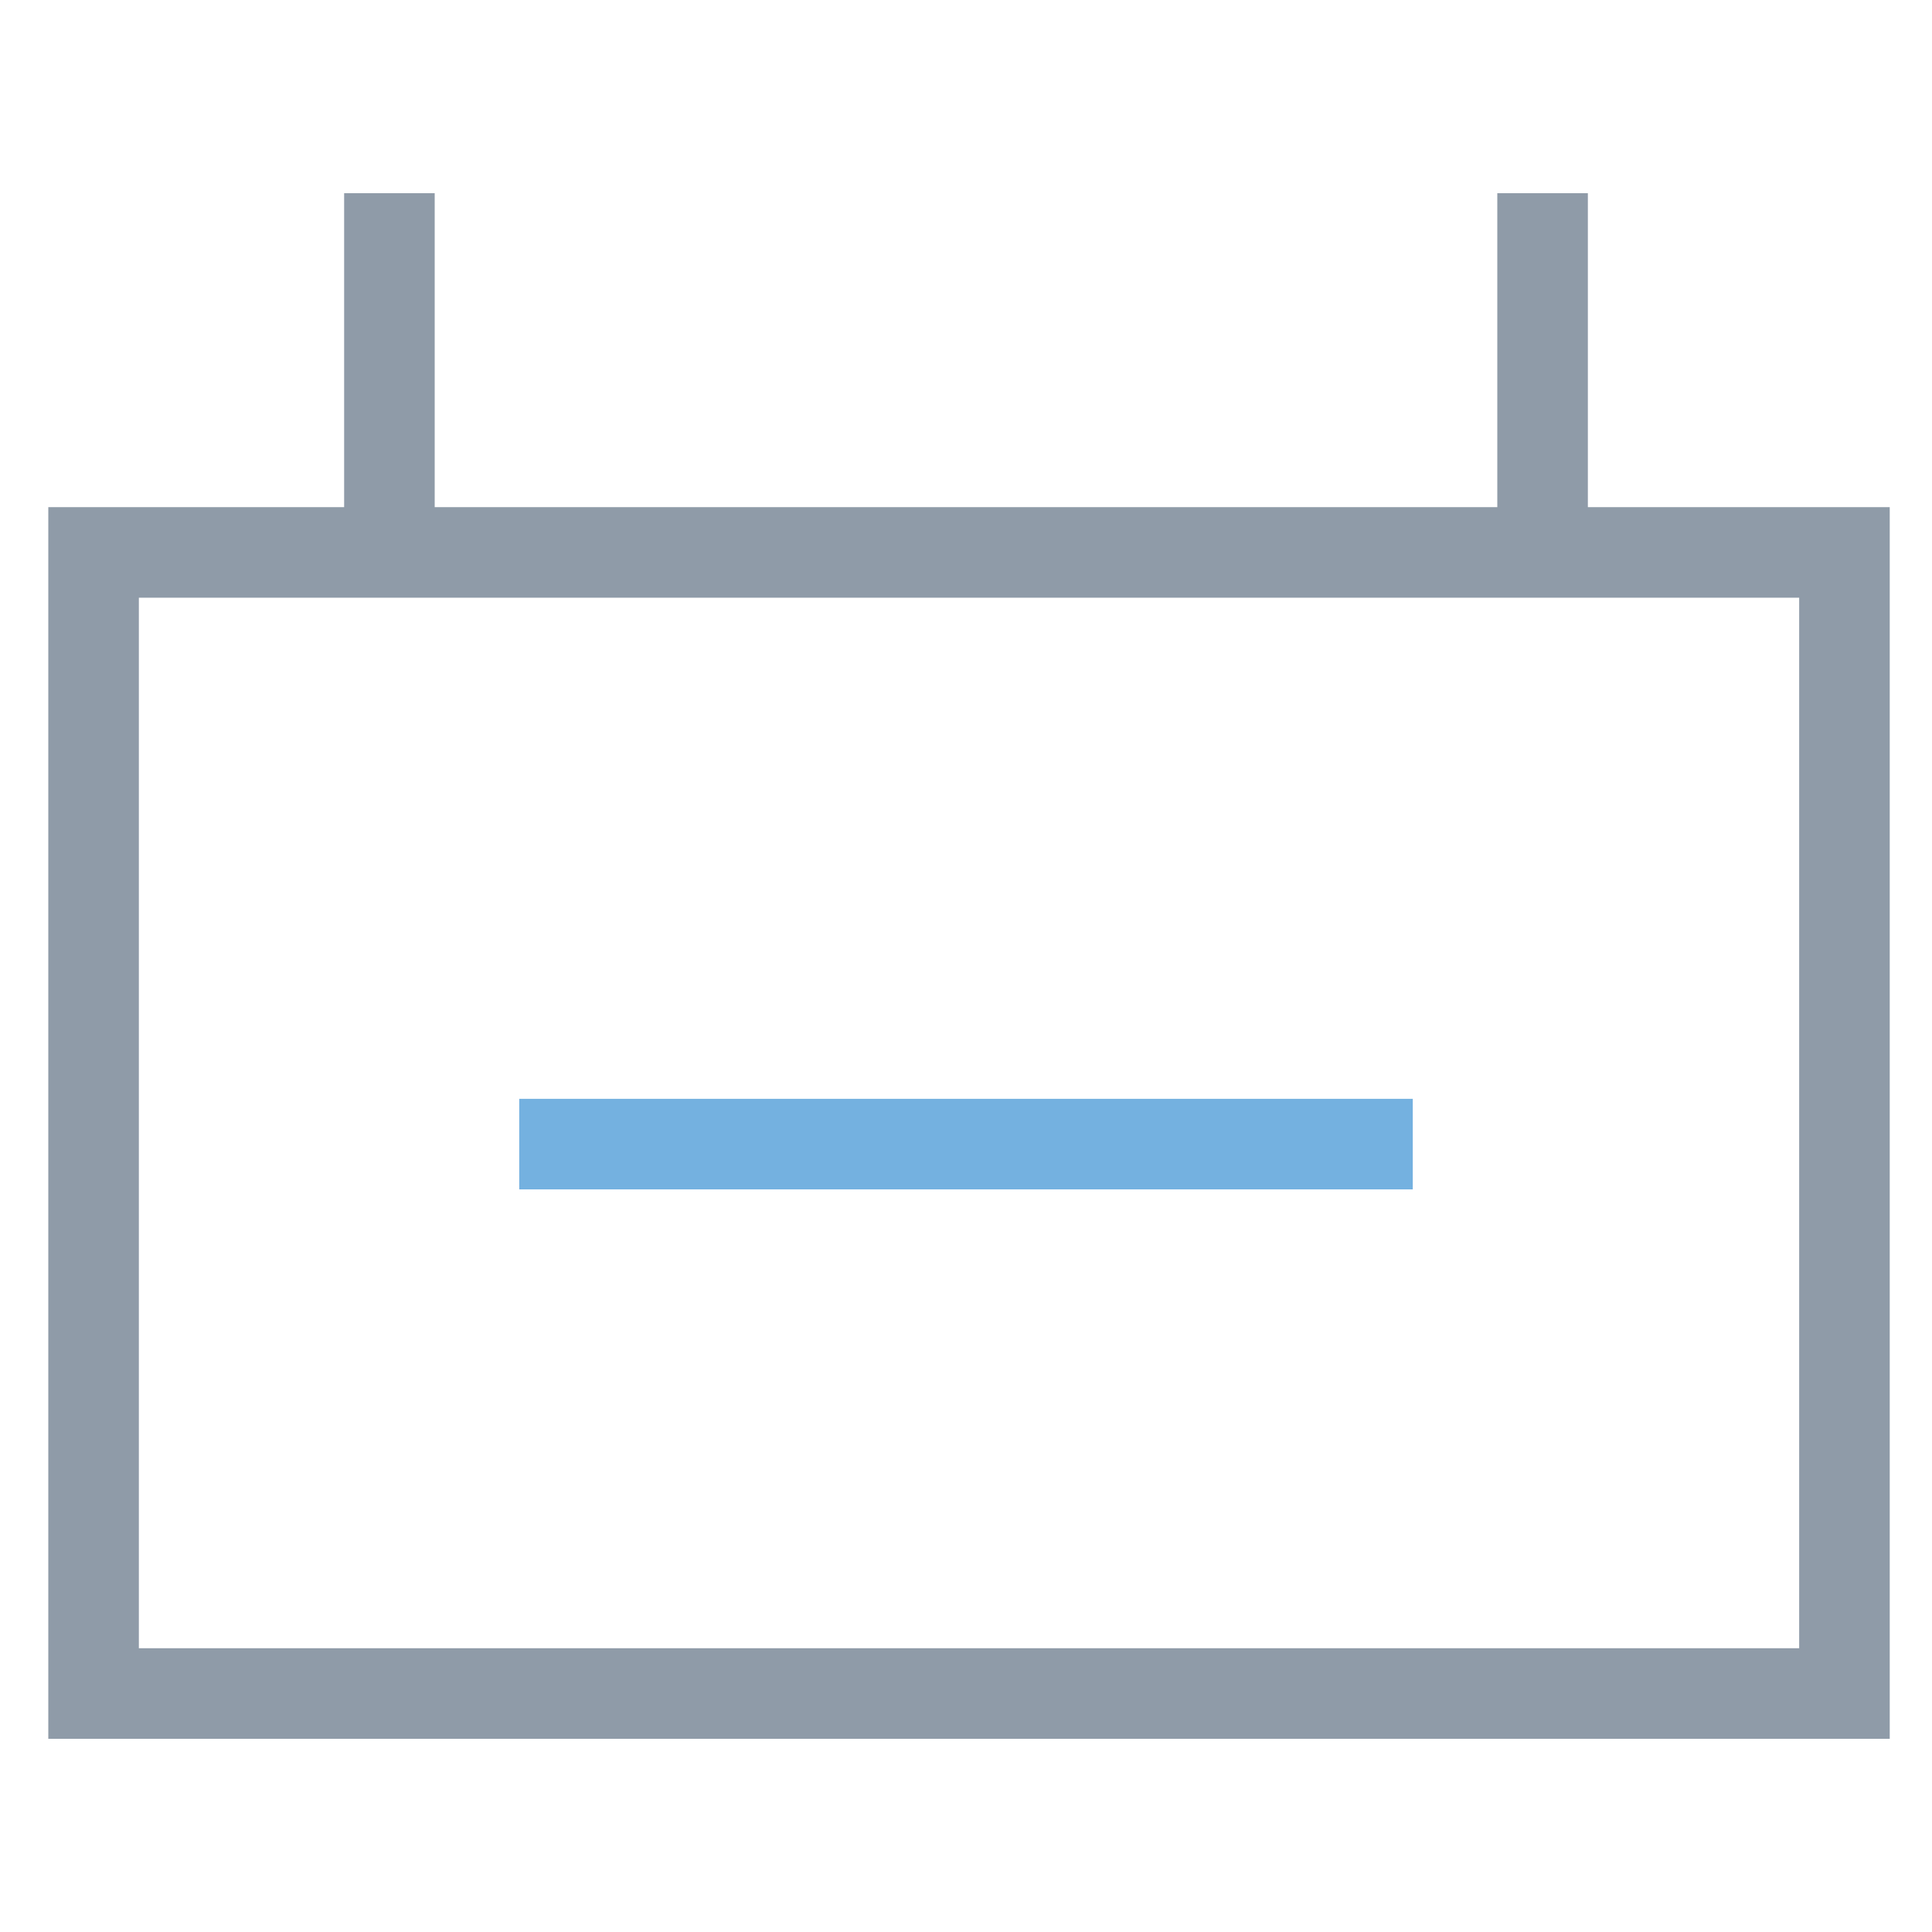 <?xml version="1.0" encoding="utf-8"?>
<!-- Generator: Adobe Illustrator 18.0.0, SVG Export Plug-In . SVG Version: 6.00 Build 0)  -->
<!DOCTYPE svg PUBLIC "-//W3C//DTD SVG 1.1//EN" "http://www.w3.org/Graphics/SVG/1.1/DTD/svg11.dtd">
<svg version="1.1" id="Layer_1" xmlns="http://www.w3.org/2000/svg" xmlns:xlink="http://www.w3.org/1999/xlink" x="0px" y="0px"
	 viewBox="0 0 32 32" enable-background="new 0 0 32 32" xml:space="preserve">
<g>
	<path fill="#8F9BA8" d="M31.3,28.8H0.8V8.4h30.5V28.8z M2.3,27.3h27.5V9.9H2.3V27.3z"/>
	<rect x="5.7" y="3.2" fill="#8F9BA8" width="1.5" height="6"/>
	<rect x="24.8" y="3.2" fill="#8F9BA8" width="1.5" height="6"/>
	<rect x="8.6" y="18.2" fill="#74B1E0" width="14.8" height="1.5"/>
</g>
</svg>
